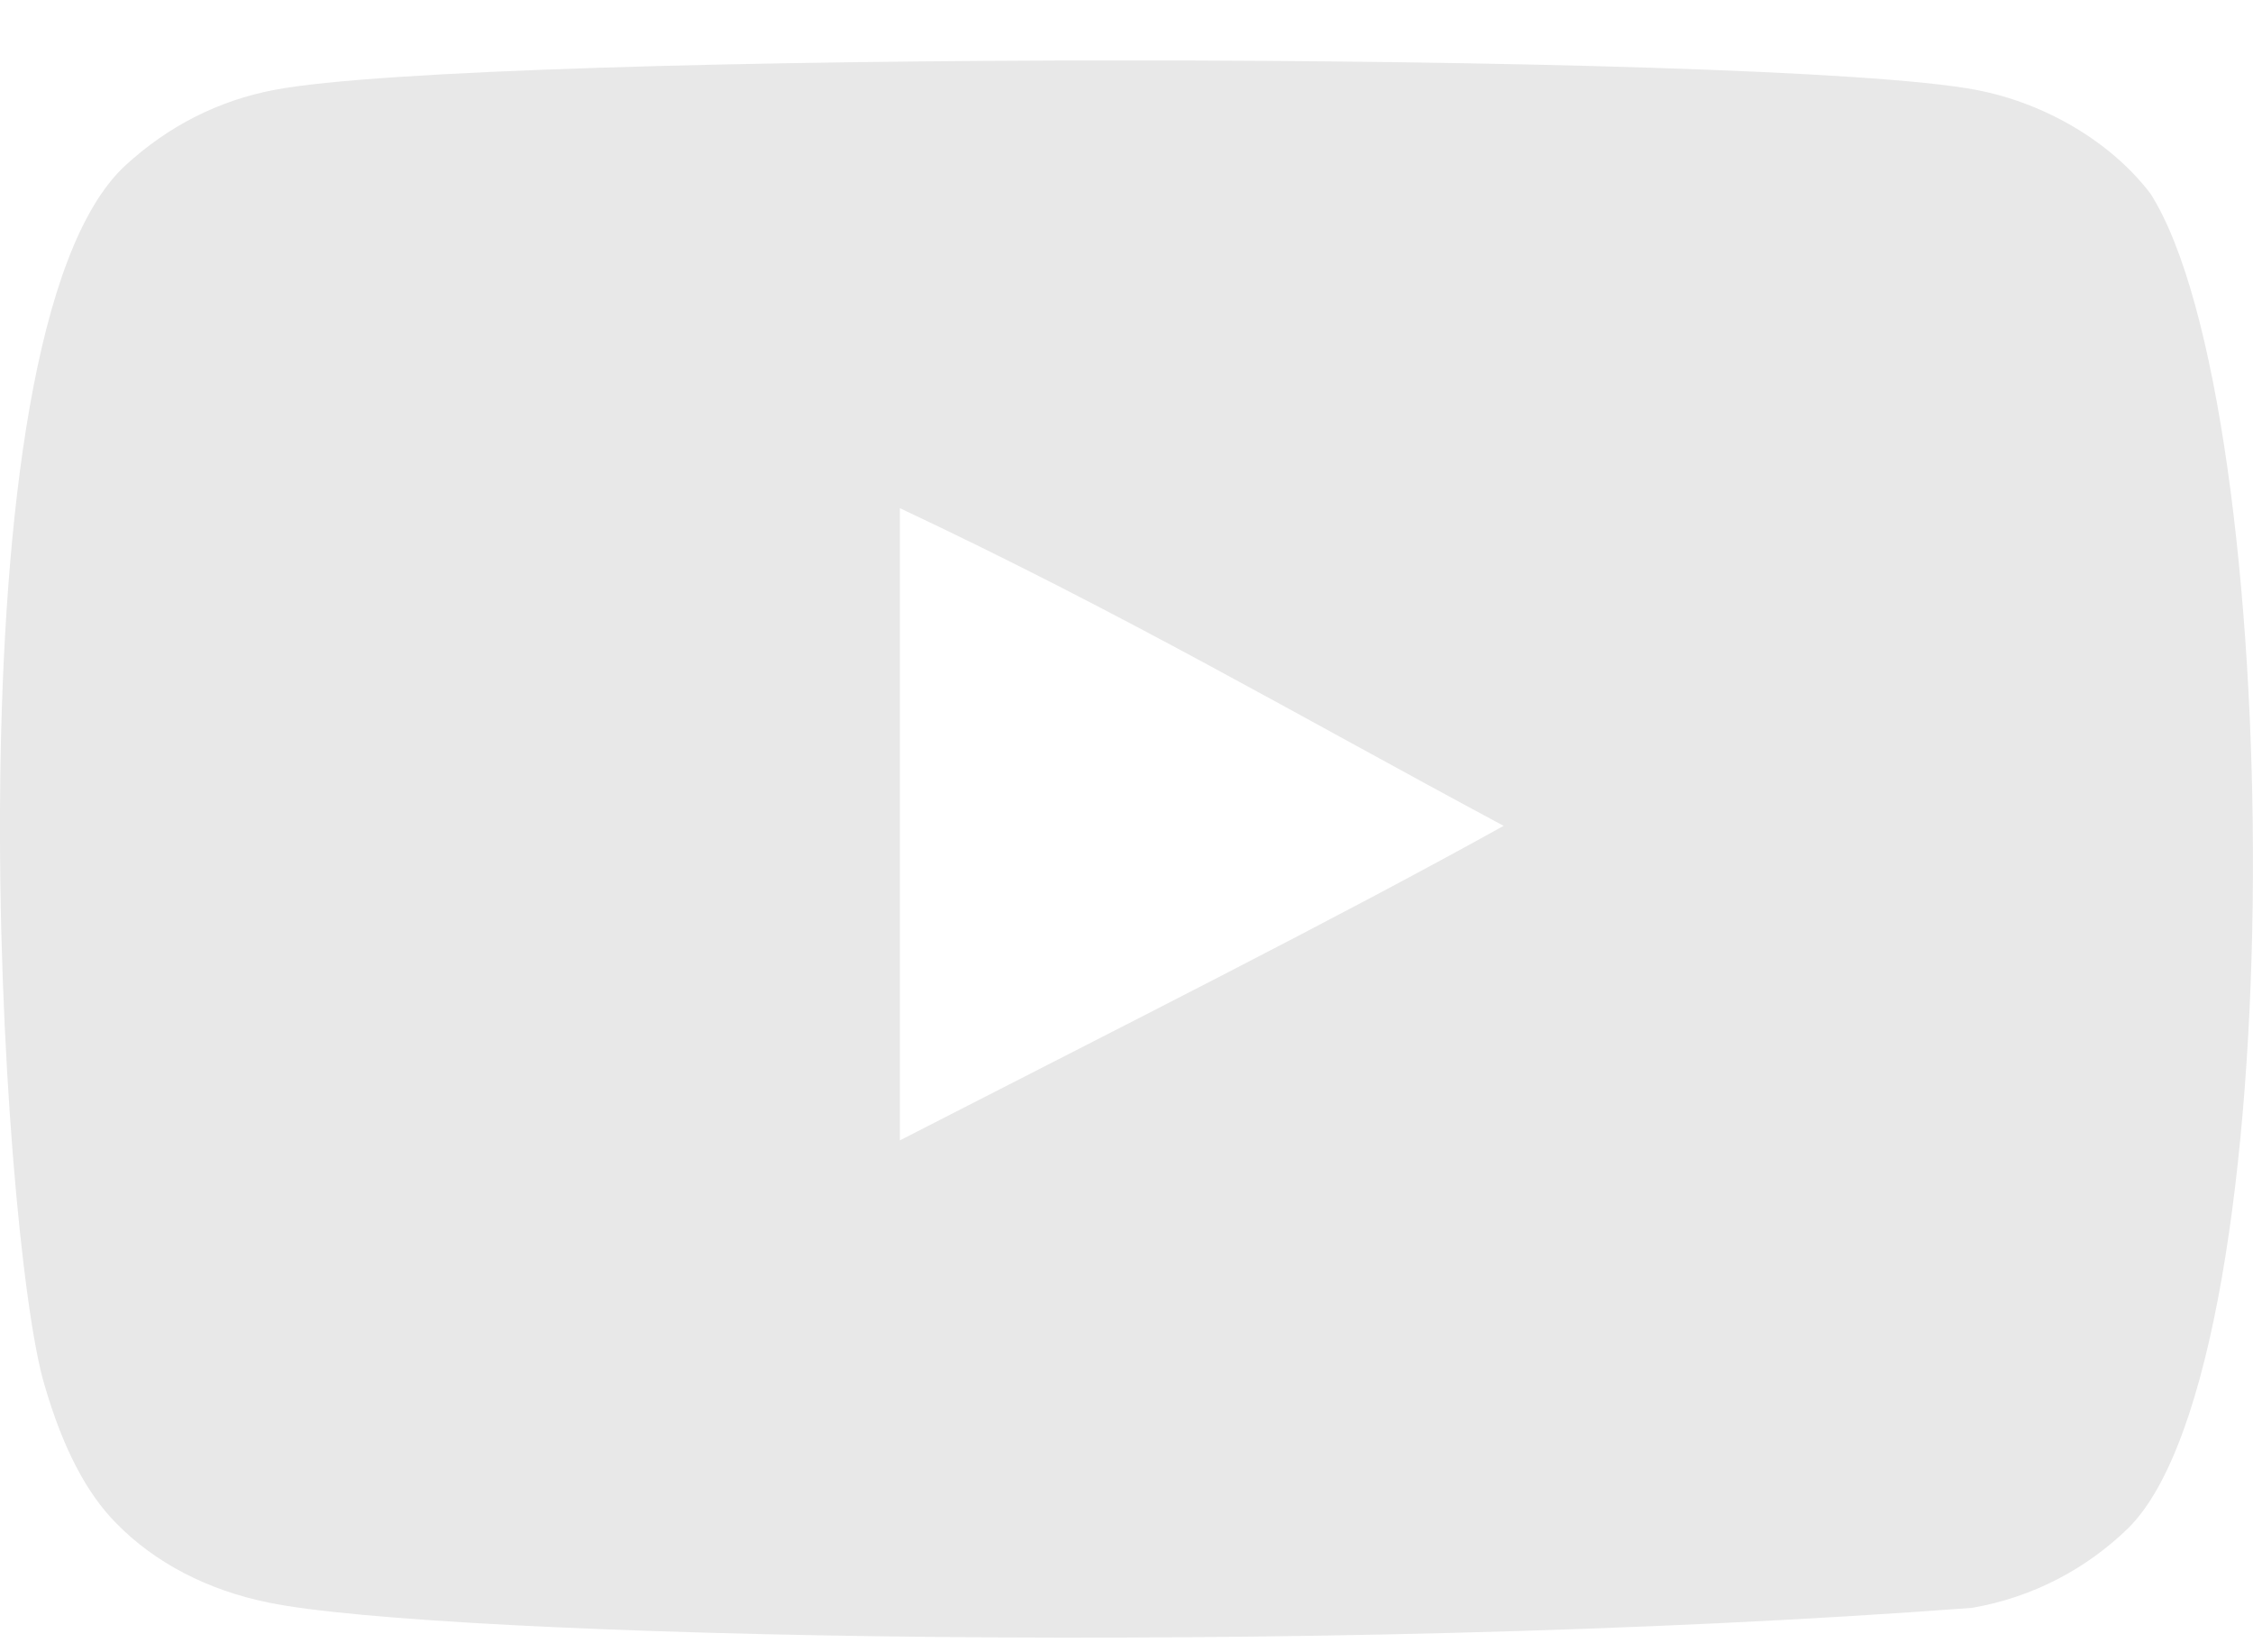 <svg width="15" height="11" viewBox="0 0 15 11" fill="none" xmlns="http://www.w3.org/2000/svg">
<path fill-rule="evenodd" clip-rule="evenodd" d="M5.991 7.592V3.383C7.485 4.086 8.643 4.765 10.011 5.498C8.883 6.124 7.485 6.826 5.991 7.592ZM14.318 1.29C14.06 0.95 13.621 0.686 13.154 0.598C11.779 0.337 3.203 0.337 1.829 0.598C1.454 0.669 1.12 0.839 0.833 1.103C-0.375 2.225 0.003 8.241 0.295 9.216C0.417 9.638 0.576 9.942 0.775 10.142C1.032 10.405 1.384 10.587 1.788 10.669C2.92 10.903 8.751 11.034 13.13 10.704C13.533 10.634 13.89 10.446 14.172 10.171C15.289 9.053 15.213 2.699 14.318 1.29Z" fill="#E8E8E8"/>
</svg>
